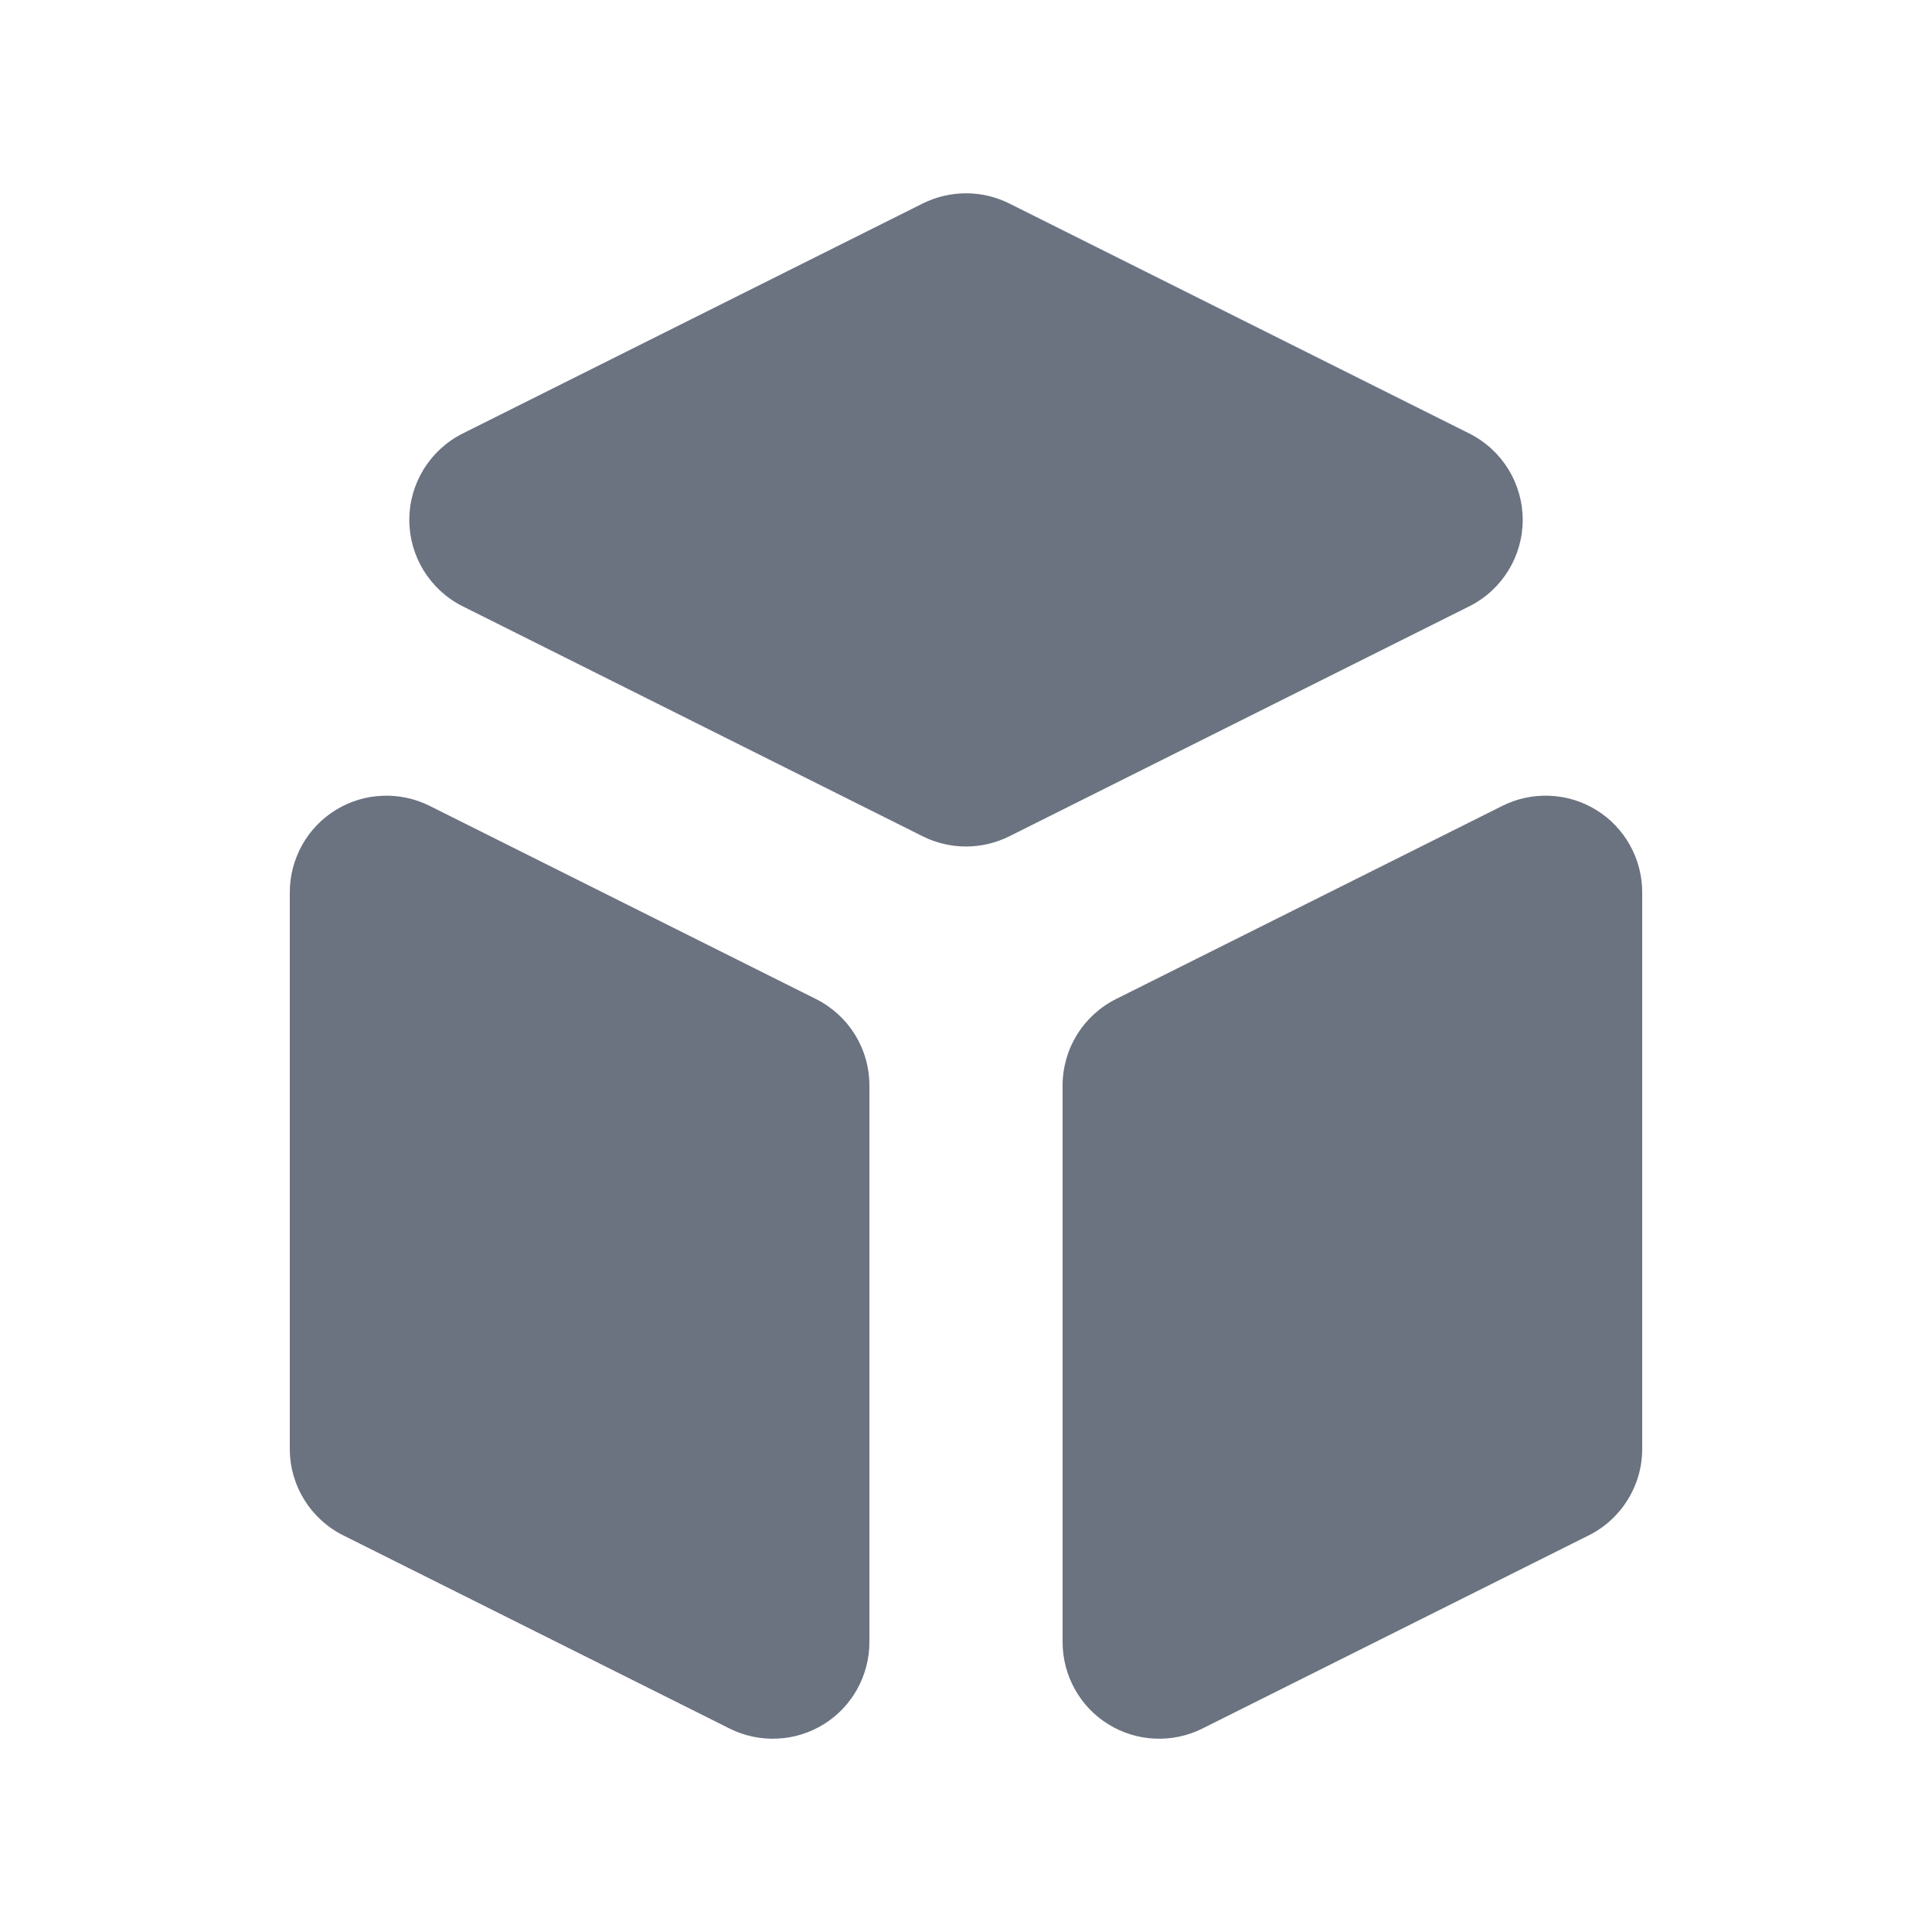 <svg width="20" height="20" viewBox="0 0 20 20" fill="none" xmlns="http://www.w3.org/2000/svg">
<path d="M11 17C11 17.17 11.044 17.338 11.127 17.487C11.21 17.636 11.329 17.761 11.474 17.85C11.619 17.94 11.785 17.991 11.955 17.998C12.125 18.006 12.295 17.97 12.447 17.894L16.447 15.894C16.613 15.811 16.753 15.683 16.85 15.525C16.948 15.368 17 15.186 17 15V9.236C17 9.066 16.956 8.898 16.873 8.749C16.79 8.6 16.671 8.475 16.526 8.386C16.381 8.296 16.215 8.245 16.045 8.238C15.875 8.23 15.705 8.266 15.553 8.342L11.553 10.342C11.387 10.425 11.247 10.553 11.15 10.71C11.052 10.868 11 11.05 11 11.236V17ZM15.211 6.276C15.377 6.193 15.516 6.065 15.614 5.907C15.711 5.749 15.763 5.568 15.763 5.382C15.763 5.196 15.711 5.015 15.614 4.857C15.516 4.699 15.377 4.571 15.211 4.488L10.447 2.106C10.308 2.037 10.155 2.001 10 2.001C9.845 2.001 9.692 2.037 9.553 2.106L4.789 4.488C4.623 4.571 4.484 4.699 4.386 4.857C4.289 5.015 4.237 5.196 4.237 5.382C4.237 5.568 4.289 5.749 4.386 5.907C4.484 6.065 4.623 6.193 4.789 6.276L9.553 8.658C9.692 8.727 9.845 8.763 10 8.763C10.155 8.763 10.308 8.727 10.447 8.658L15.211 6.276ZM4.447 8.342C4.295 8.266 4.125 8.23 3.955 8.238C3.785 8.245 3.619 8.296 3.474 8.386C3.329 8.475 3.21 8.6 3.127 8.749C3.044 8.898 3 9.066 3 9.236V15C3 15.186 3.052 15.368 3.15 15.525C3.247 15.683 3.387 15.811 3.553 15.894L7.553 17.894C7.705 17.97 7.875 18.006 8.045 17.998C8.215 17.991 8.381 17.94 8.526 17.85C8.671 17.761 8.79 17.636 8.873 17.487C8.956 17.338 9 17.17 9 17V11.236C9 11.05 8.948 10.868 8.85 10.71C8.753 10.553 8.613 10.425 8.447 10.342L4.447 8.342Z" fill="#6B7280"/>
</svg>
